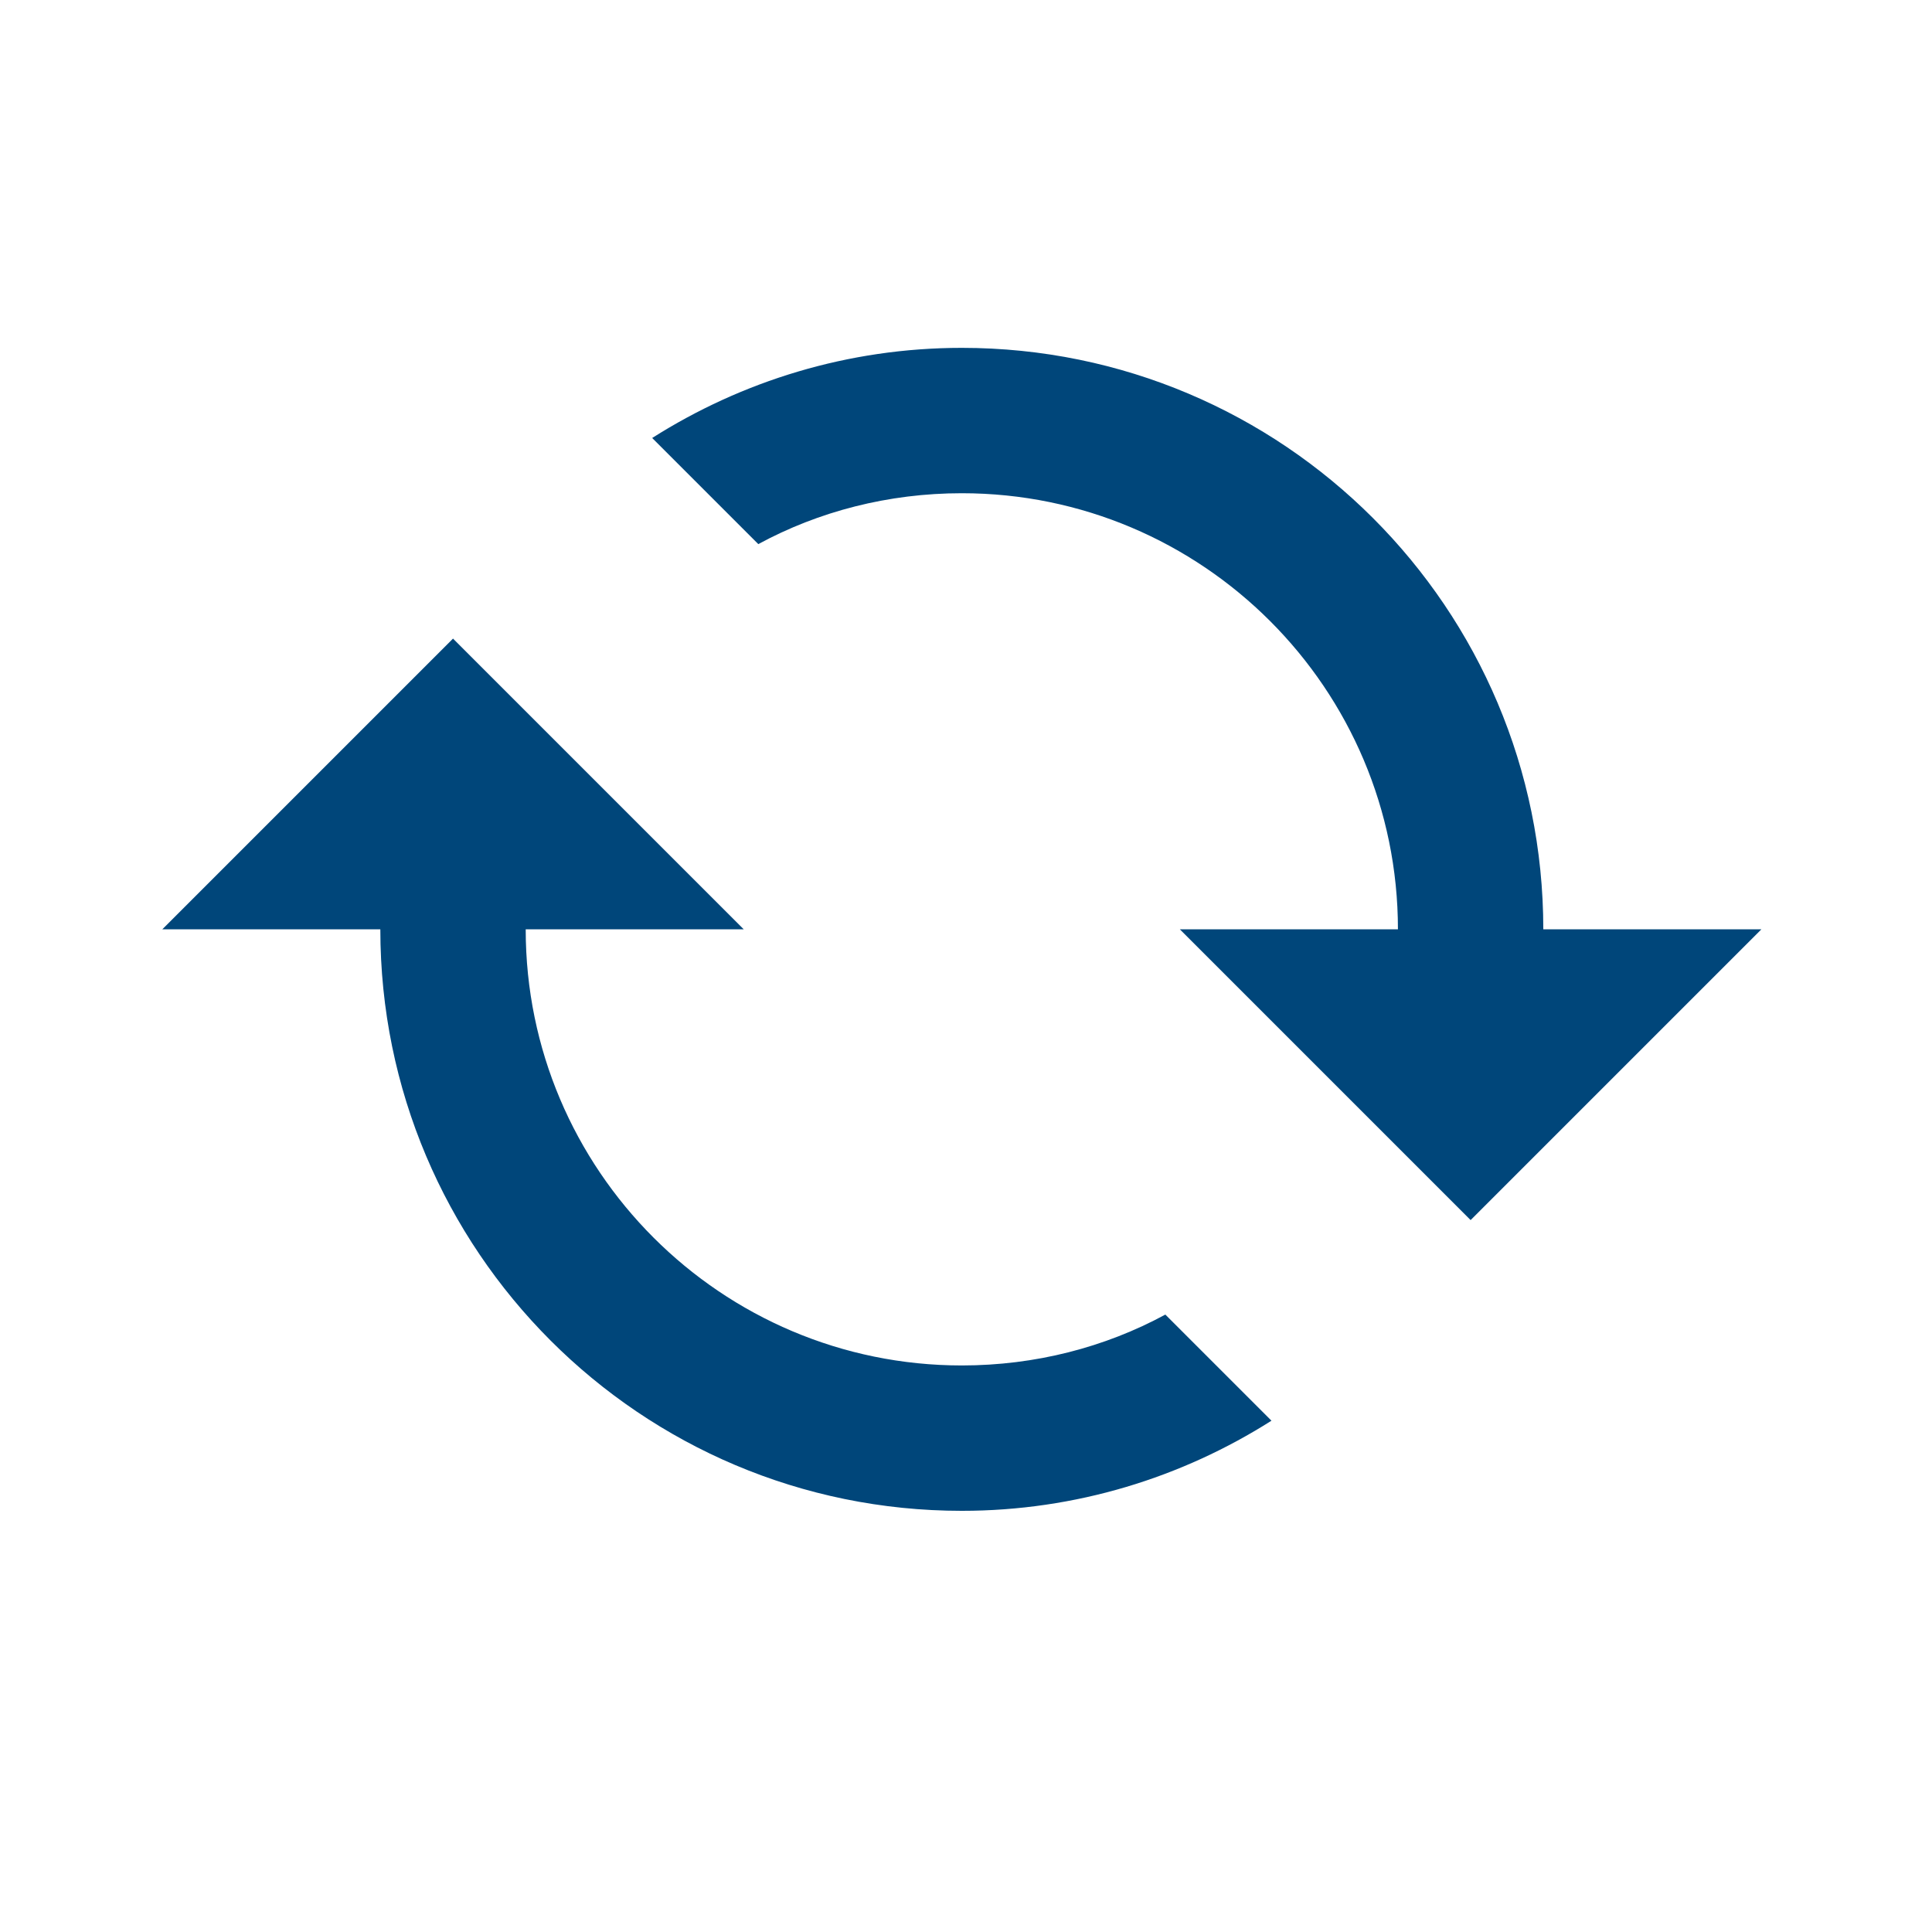 <?xml version="1.0" encoding="UTF-8" standalone="no"?>
<svg
   xmlns:dc="http://purl.org/dc/elements/1.1/"
   xmlns:cc="http://creativecommons.org/ns#"
   xmlns:rdf="http://www.w3.org/1999/02/22-rdf-syntax-ns#"
   xmlns:svg="http://www.w3.org/2000/svg"
   xmlns="http://www.w3.org/2000/svg"
   xmlns:sodipodi="http://sodipodi.sourceforge.net/DTD/sodipodi-0.dtd"
   xmlns:inkscape="http://www.inkscape.org/namespaces/inkscape"
   width="186.061mm"
   height="186.061mm"
   viewBox="0 0 186.061 186.061"
   version="1.1"
   id="svg8"
   inkscape:version="1.0.2-2 (e86c870879, 2021-01-15)"
   sodipodi:docname="replace.svg">
  <defs
     id="defs2" />
  <sodipodi:namedview
     id="base"
     pagecolor="#ffffff"
     bordercolor="#666666"
     borderopacity="1.0"
     inkscape:pageopacity="0.0"
     inkscape:pageshadow="2"
     inkscape:zoom="0.98994949"
     inkscape:cx="540.98604"
     inkscape:cy="344.91454"
     inkscape:document-units="mm"
     inkscape:current-layer="layer1"
     inkscape:document-rotation="0"
     showgrid="false"
     inkscape:window-width="1920"
     inkscape:window-height="1017"
     inkscape:window-x="-8"
     inkscape:window-y="-8"
     inkscape:window-maximized="1"
     showguides="false" />
  <g
     inkscape:label="Layer 1"
     inkscape:groupmode="layer"
     id="layer1"
     transform="translate(414.253,-663.721)">
    <path
       d="m -272.625,781.221 -28,-28 h 21 c 0,-23.17 -18.83,-42 -42,-42 -7.07,0 -13.79,1.75 -19.6,4.9 l -10.22,-10.22 c 8.61,-5.46 18.83,-8.68 29.82,-8.68 30.94,0 56,25.06 56,56 h 21 z M -363.625,753.221 c 0,23.17 18.83,42 42,42 7.07,0 13.79,-1.75 19.6,-4.9 l 10.22,10.22 c -8.61,5.46 -18.83,8.68 -29.82,8.68 -30.94,0 -56,-25.06 -56,-56 h -21 l 28,-28 28,28 z"
       id="path4"
       style="fill:#00467a;fill-opacity:1;stroke-width:7" />
  </g>
</svg>
